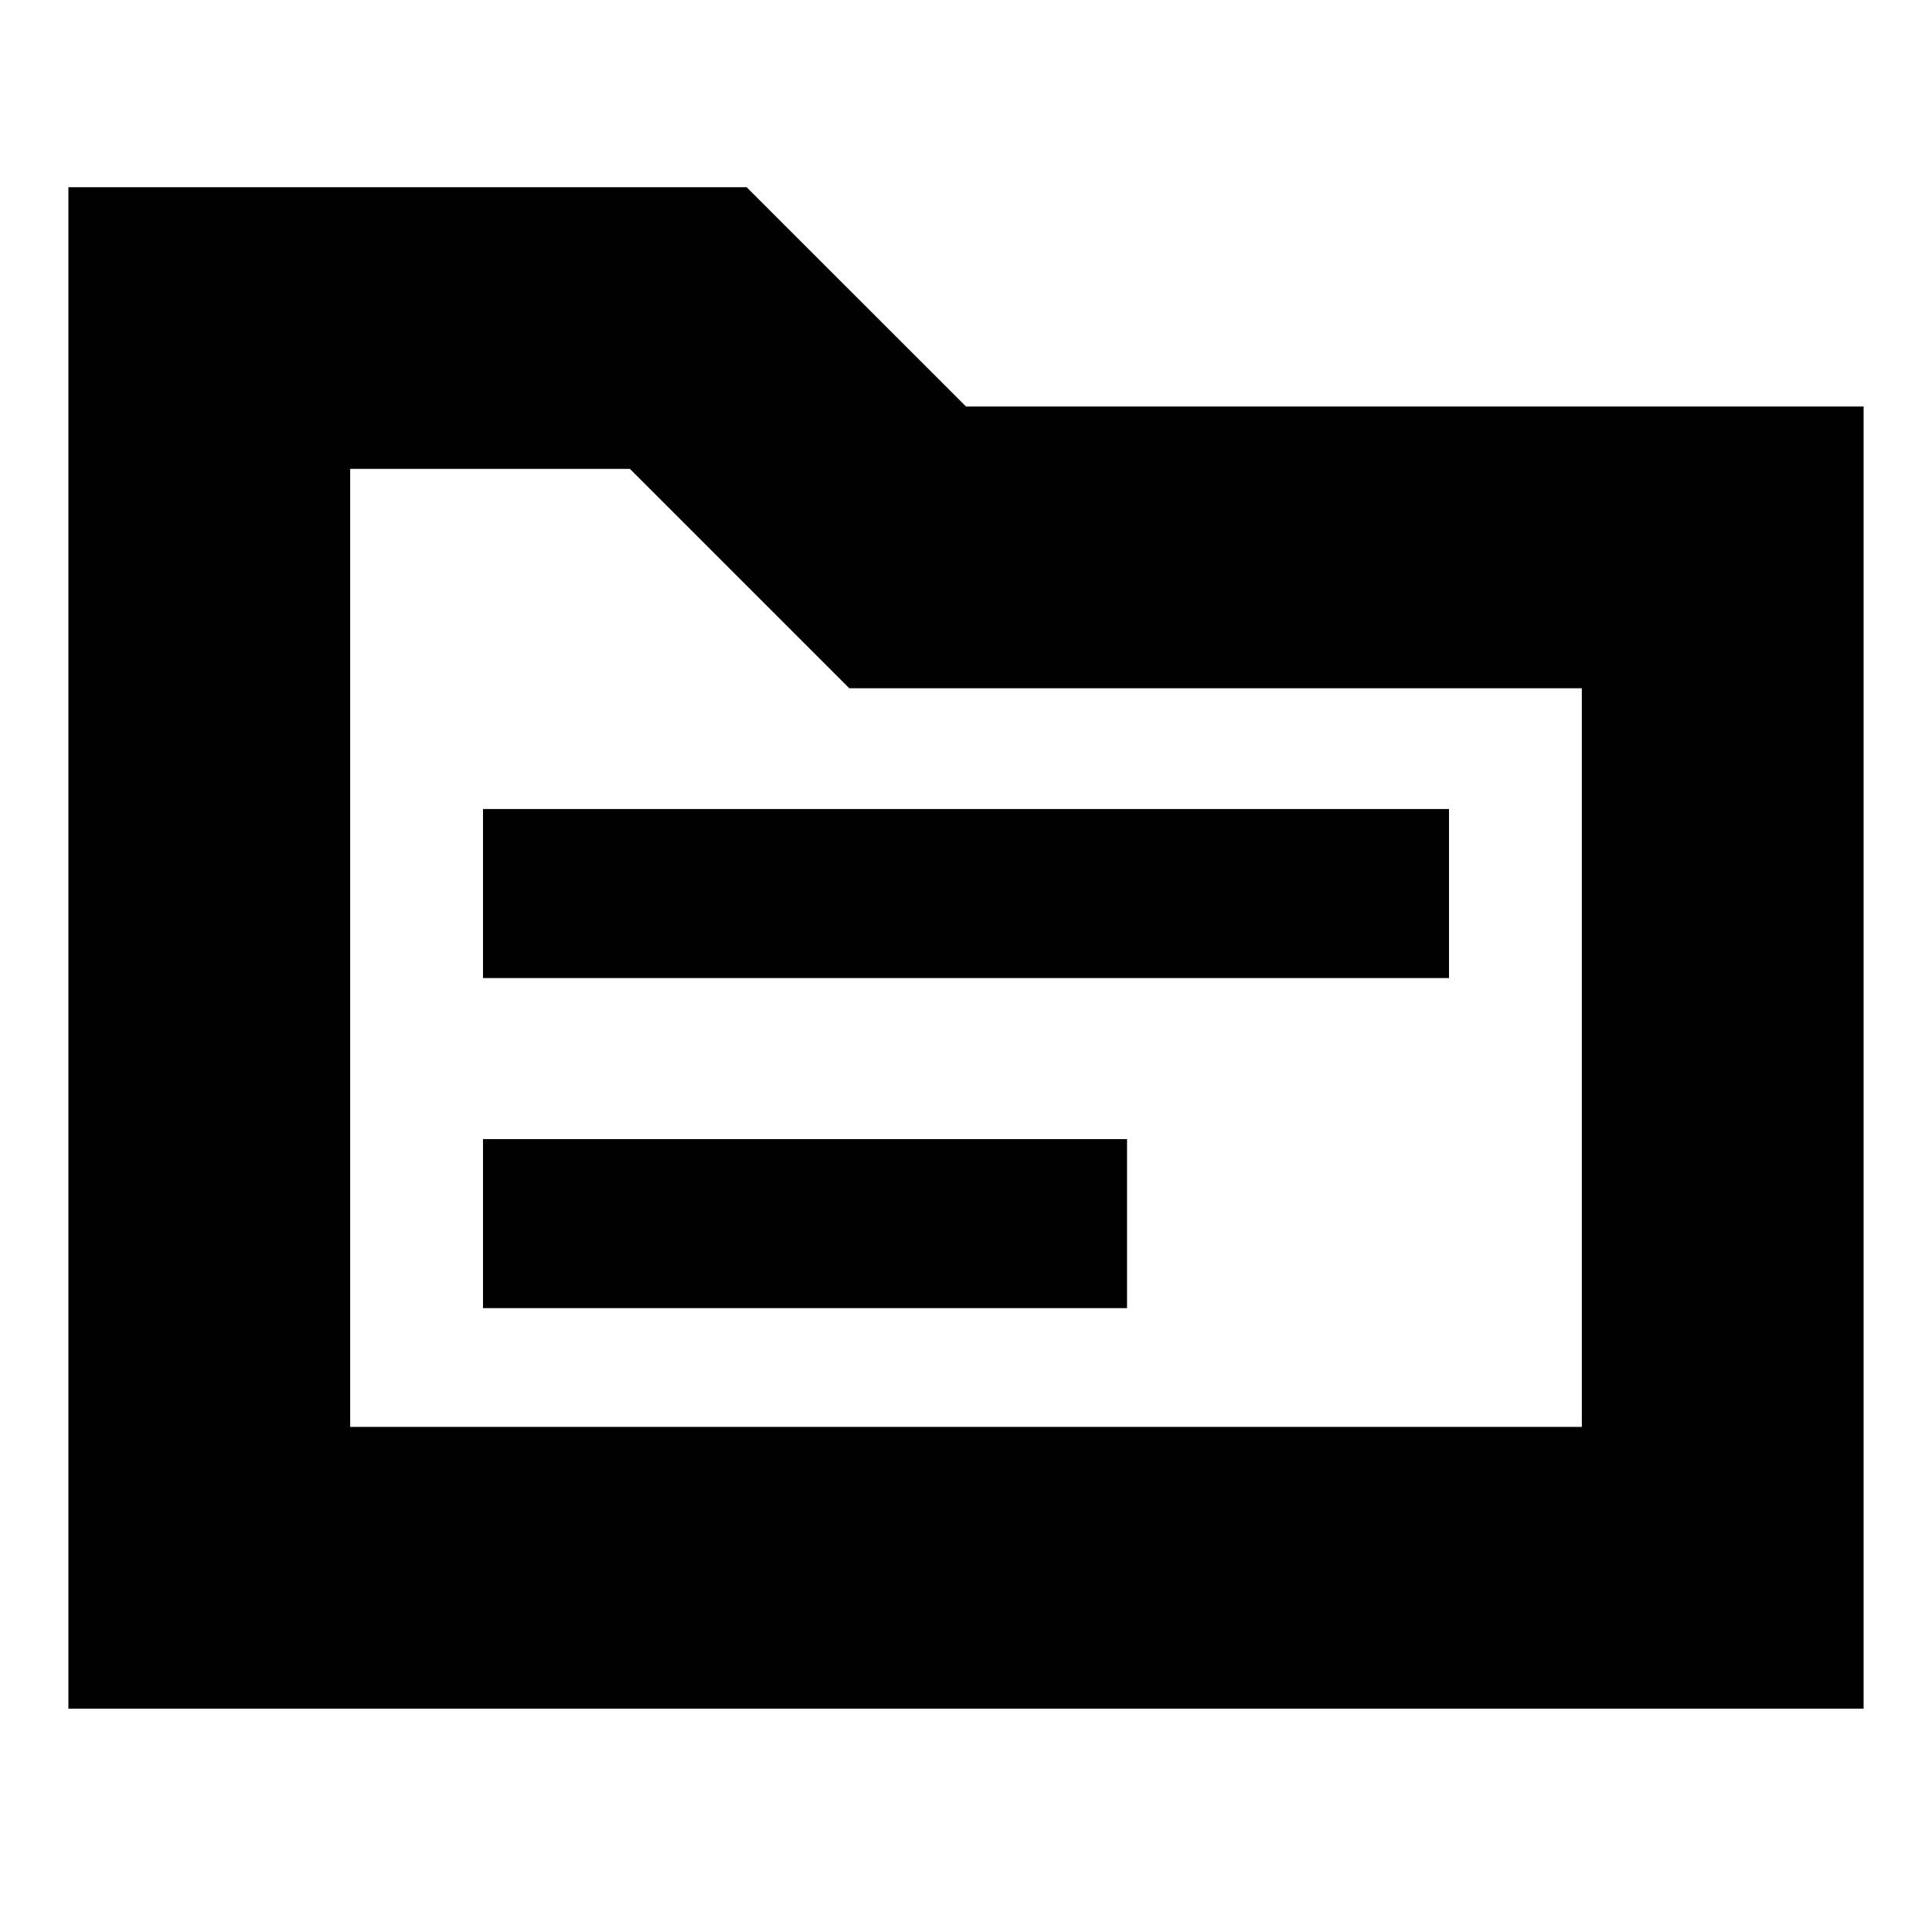 <svg xmlns="http://www.w3.org/2000/svg" height="20" width="20"><path d="M5 10.125H15V8.375H5ZM5 13.542H11.667V11.792H5ZM0.708 1.938H7.729L10 4.208H19.292V17.688H0.708ZM3.625 4.854V14.771H16.375V7.125H8.792L6.521 4.854ZM3.625 14.771V4.854V7.125V14.771Z"/></svg>